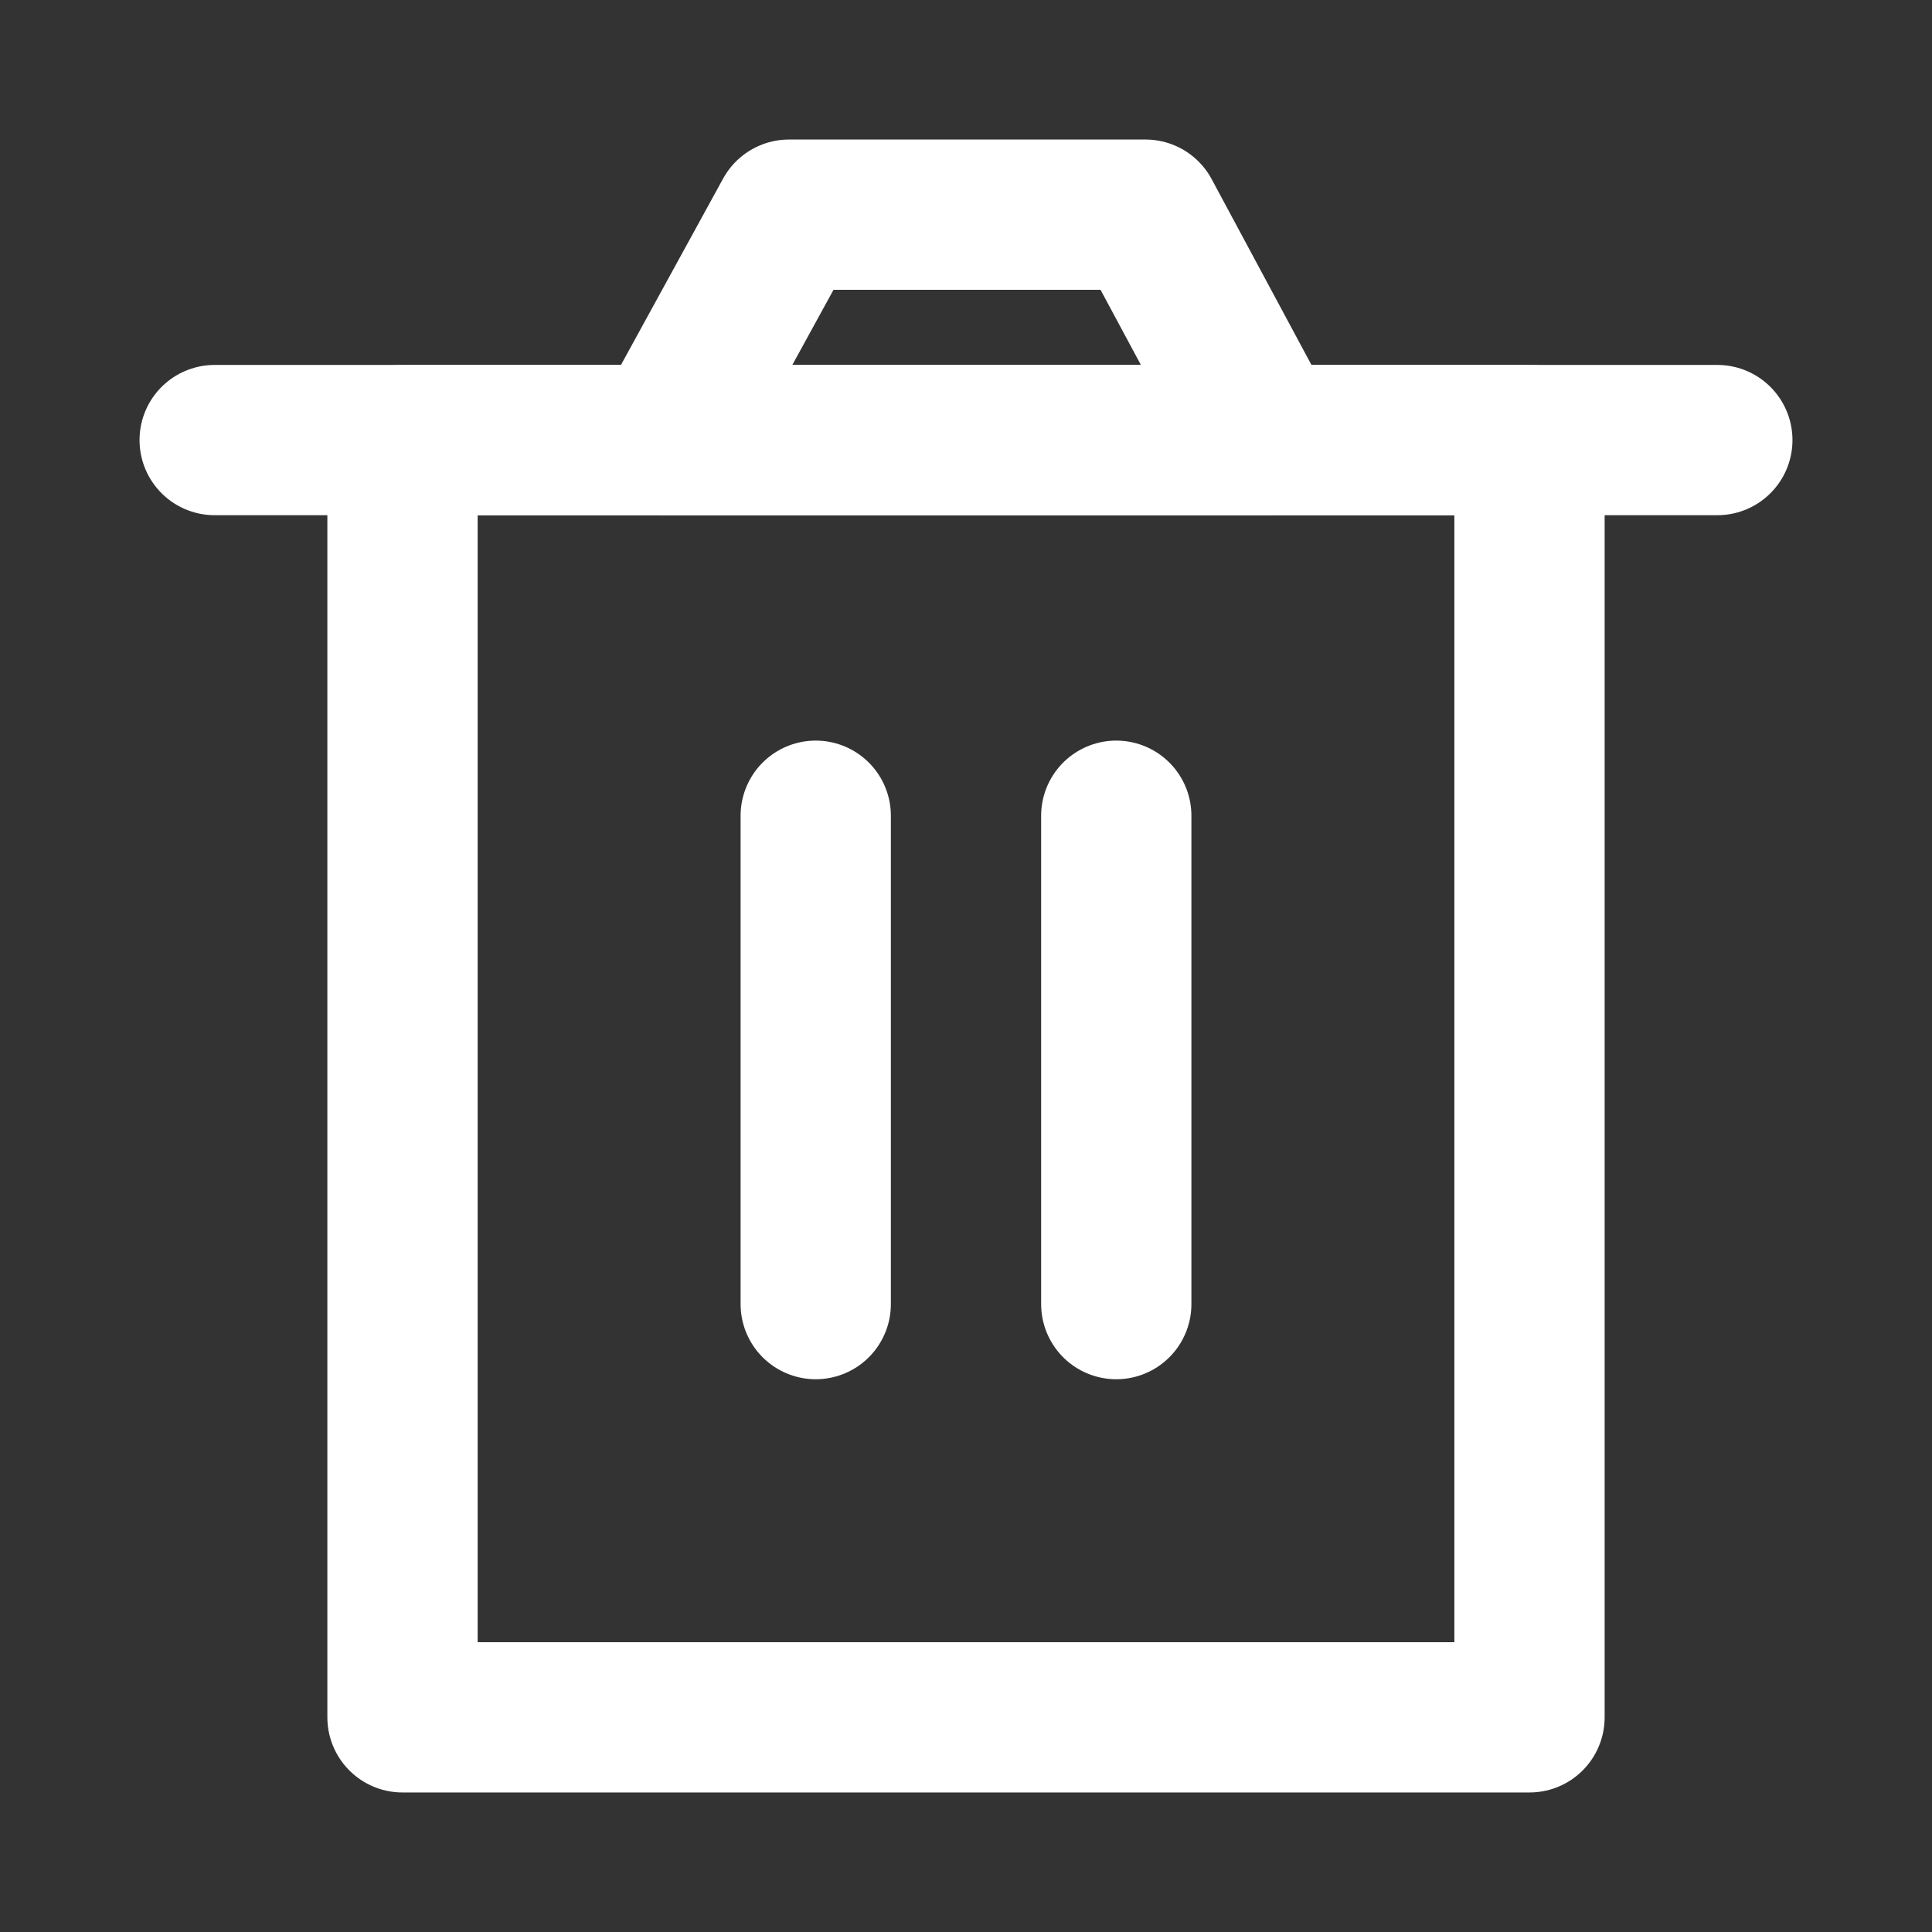 <?xml version="1.0" encoding="UTF-8"?>
<svg width="18px" height="18px" viewBox="0 0 18 18" version="1.1" xmlns="http://www.w3.org/2000/svg" xmlns:xlink="http://www.w3.org/1999/xlink">
    <rect x="0" y="0" width="18" height="18" fill="#333333" stroke="none"/>
    <title>icon_50</title>
    <g id="icon_50" stroke="none" stroke-width="1" fill="none" fill-rule="evenodd" stroke-linecap="round" stroke-linejoin="round">
        <g id="编组" stroke="#FFFFFF" stroke-width="1.4">
            <g id="编组" transform="translate(2, 2)">
                <polygon id="路径" points="1.75 2.1 1.75 14 12.25 14 12.25 2.1"></polygon>
                <line x1="5.6" y1="5.6" x2="5.6" y2="10.15" id="路径"></line>
                <line x1="8.4" y1="5.6" x2="8.4" y2="10.15" id="路径"></line>
                <line x1="0" y1="2.1" x2="14" y2="2.1" id="路径"></line>
                <polygon id="路径" points="4.2 2.1 5.351 0 8.672 0 9.8 2.1"></polygon>
            </g>
        </g>
    </g>
</svg>